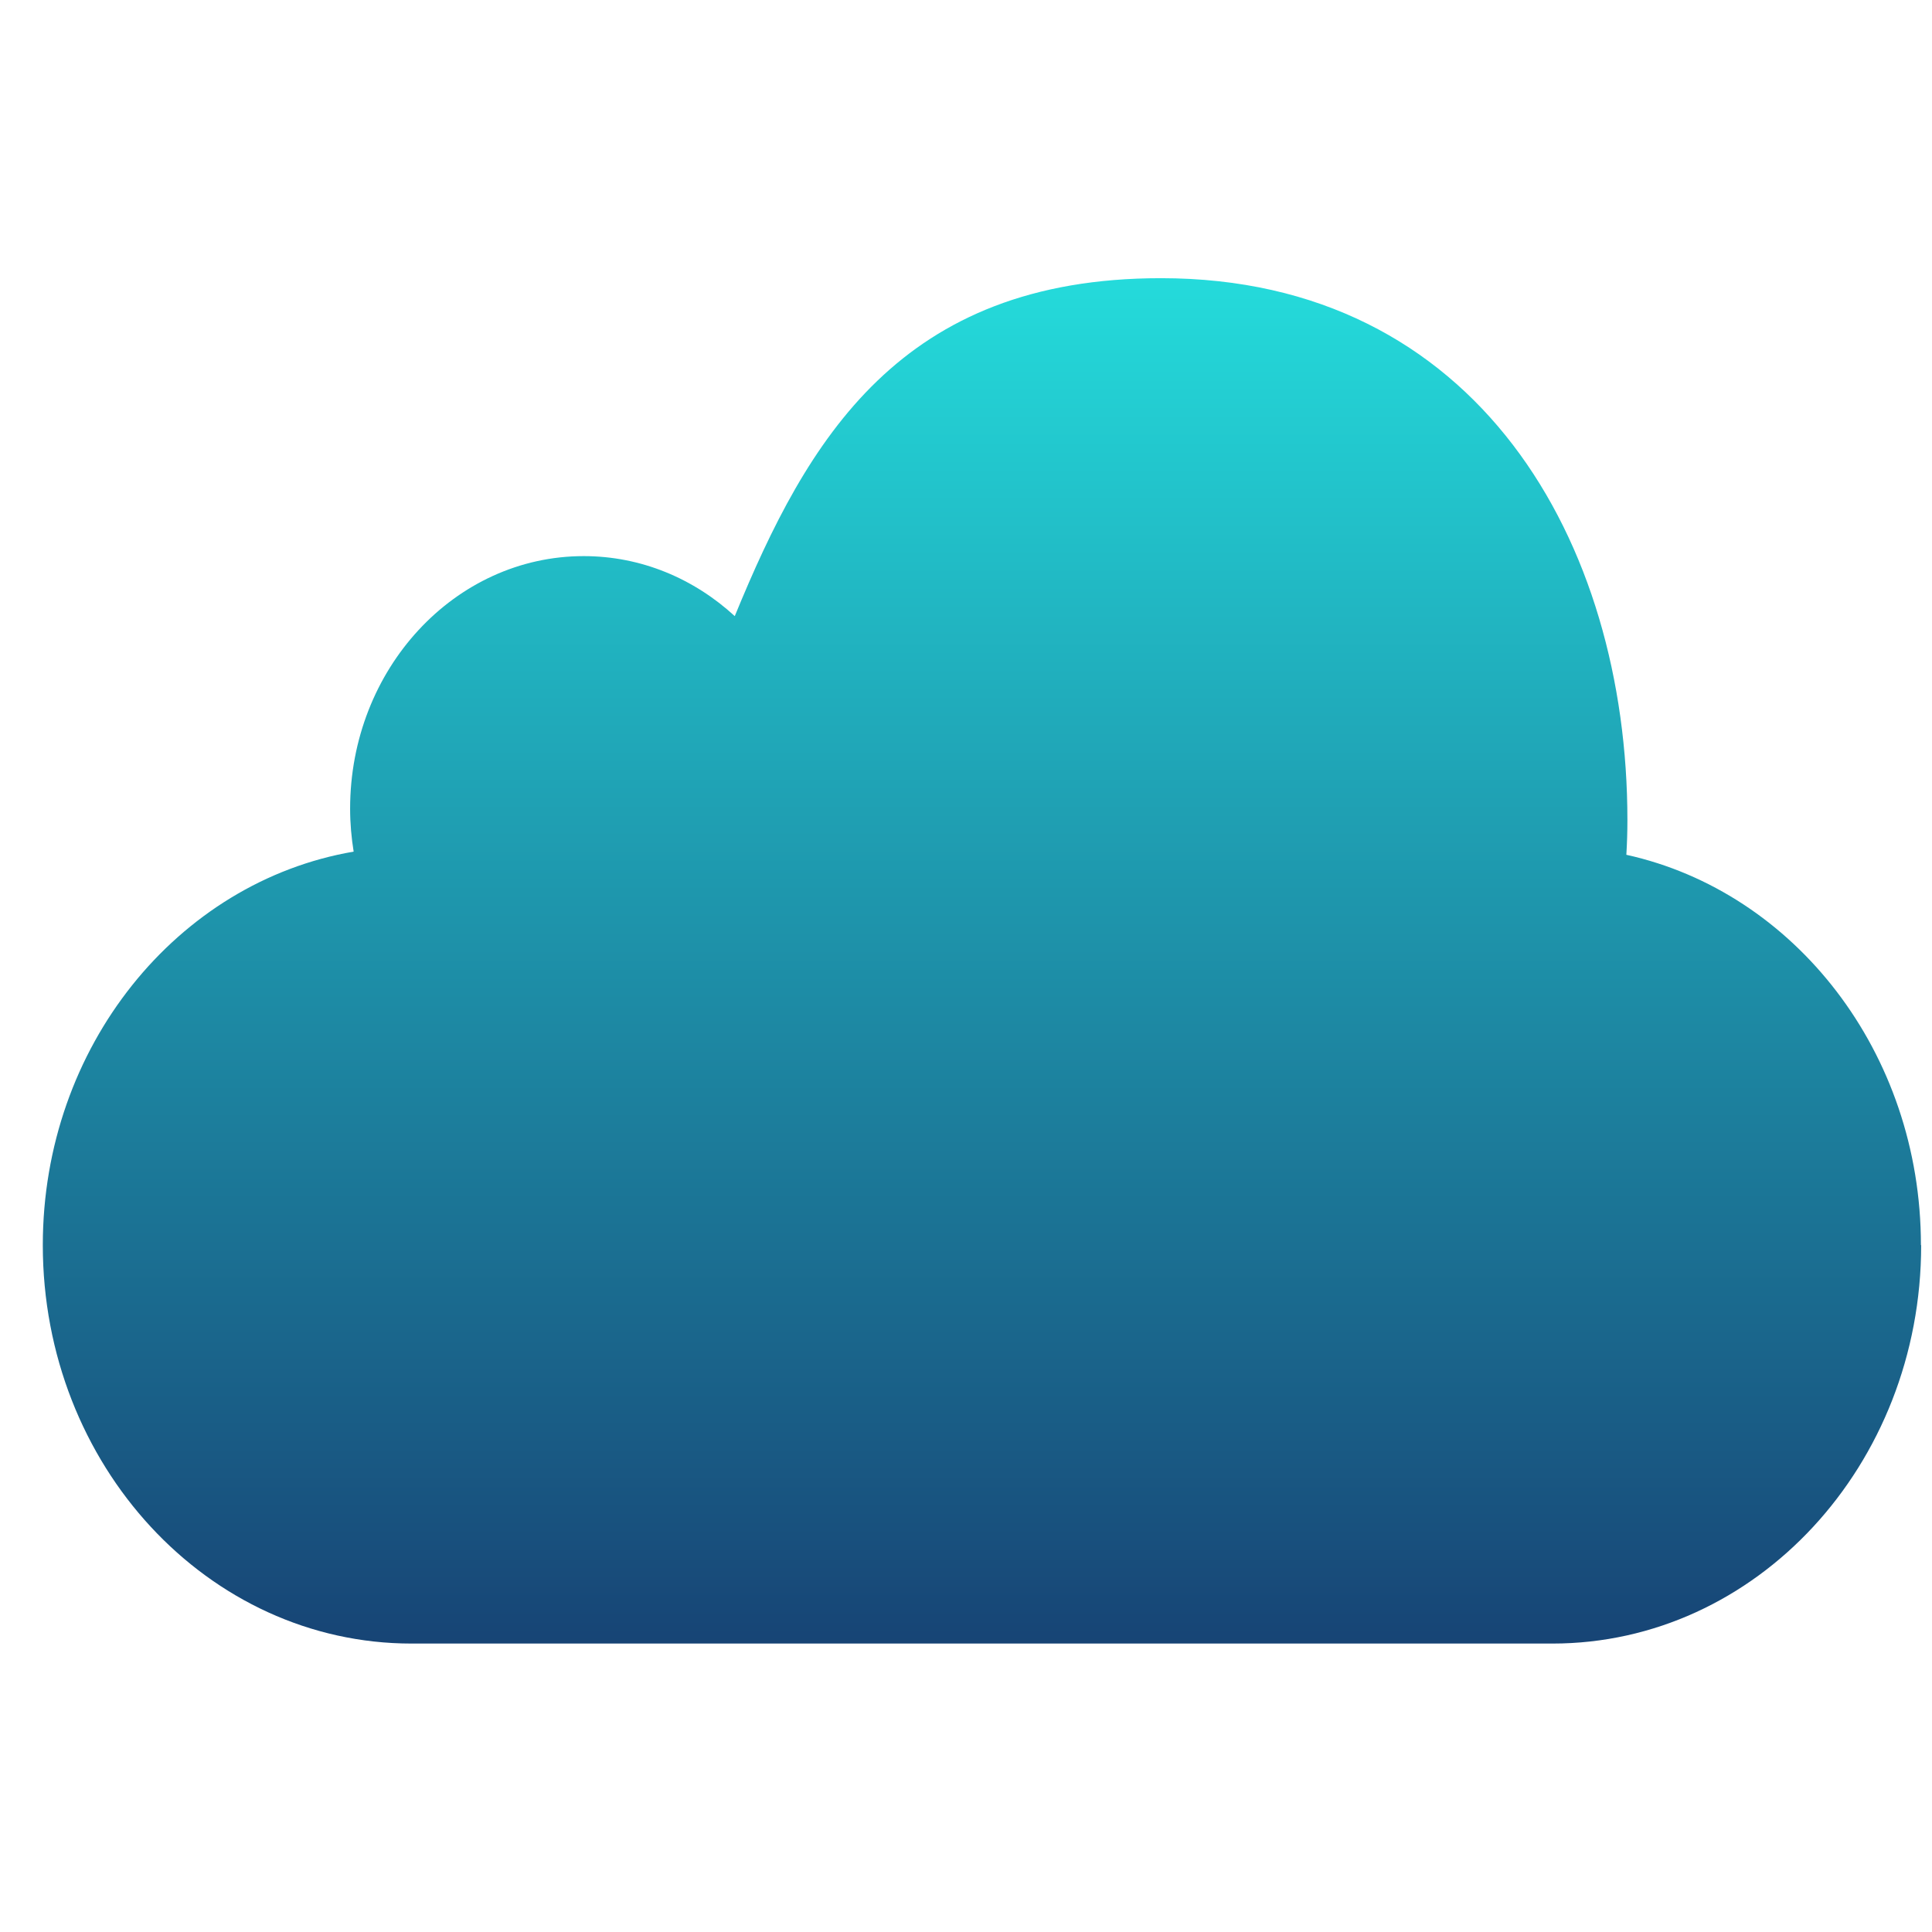 <svg xmlns="http://www.w3.org/2000/svg" xmlns:xlink="http://www.w3.org/1999/xlink" width="64" height="64" viewBox="0 0 64 64" version="1.1"><defs><linearGradient id="linear0" x1="0%" x2="0%" y1="0%" y2="100%"><stop offset="0%" style="stop-color:#24dbdb; stop-opacity:1"/><stop offset="100%" style="stop-color:#174475; stop-opacity:1"/></linearGradient></defs><g id="surface1"><path style=" stroke:none;fill-rule:evenodd;fill:url(#linear0);" d="M 63.641 41.246 C 63.641 48.535 58.172 54.445 51.426 54.445 L 13.633 54.445 C 6.887 54.445 1.418 48.535 1.418 41.246 C 1.418 34.668 5.879 29.211 11.715 28.211 C 11.641 27.75 11.598 27.273 11.598 26.789 C 11.598 22.168 15.062 18.422 19.336 18.422 C 21.242 18.422 22.988 19.168 24.34 20.41 C 26.742 14.555 29.82 9.215 38.461 9.215 C 48.941 9.215 53.91 17.949 53.91 27.168 C 53.91 27.555 53.898 27.934 53.875 28.316 C 59.441 29.543 63.633 34.859 63.633 41.246 "/></g></svg>

